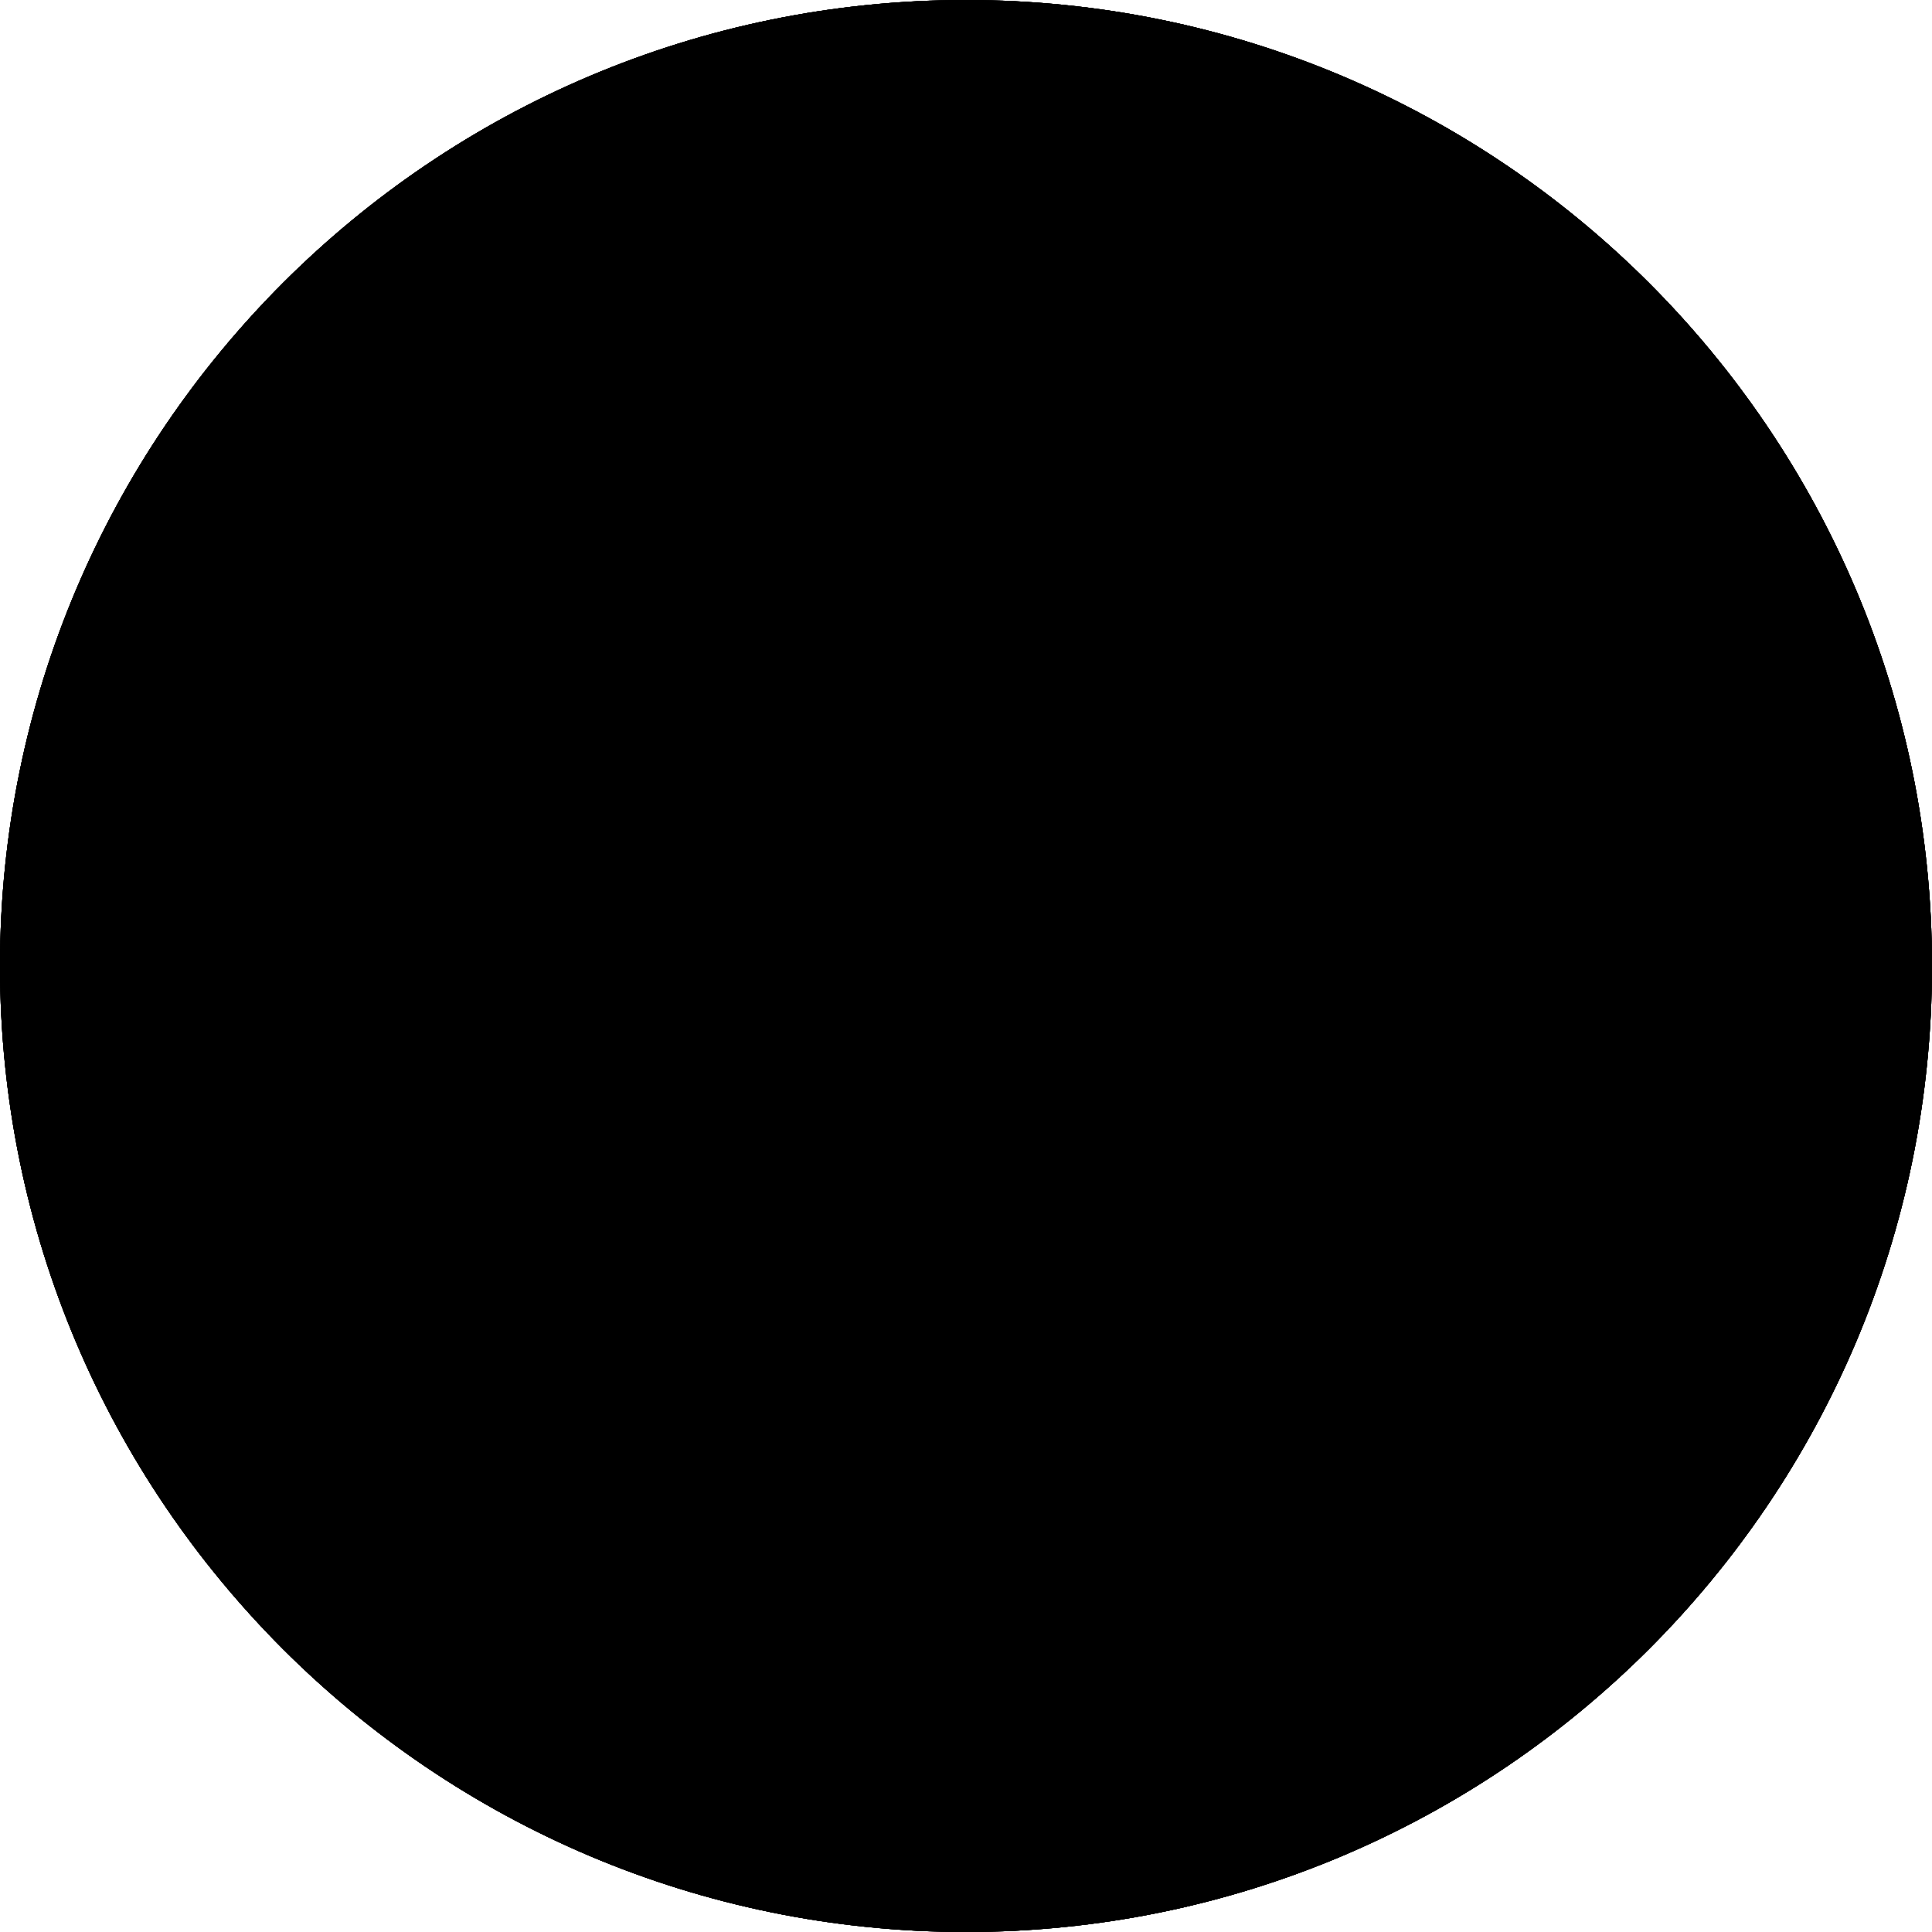 <svg width="50" height="50" viewBox="0 0 50 50" xmlns="http://www.w3.org/2000/svg">
<path d="M50 25C50 38.807 38.807 50 25 50C11.193 50 0 38.807 0 25C0 11.193 11.193 0 25 0C38.807 0 50 11.193 50 25Z"/>
<path d="M50 25C50 38.807 38.807 50 25 50C11.193 50 0 38.807 0 25C0 11.193 11.193 0 25 0C38.807 0 50 11.193 50 25Z"/>
<path d="M50 25C50 38.807 38.807 50 25 50C11.193 50 0 38.807 0 25C0 11.193 11.193 0 25 0C38.807 0 50 11.193 50 25Z"/>
<path d="M50 25C50 38.807 38.807 50 25 50C11.193 50 0 38.807 0 25C0 11.193 11.193 0 25 0C38.807 0 50 11.193 50 25Z"/>
<path d="M35 13H15C13.895 13 13 13.895 13 15V15.8C13 16.905 13.895 17.8 15 17.8H35C36.105 17.8 37 16.905 37 15.8V15C37 13.895 36.105 13 35 13Z"/>
<path d="M35 22.6H15C13.895 22.6 13 23.495 13 24.6V25.4C13 26.505 13.895 27.4 15 27.4H35C36.105 27.4 37 26.505 37 25.4V24.6C37 23.495 36.105 22.6 35 22.6Z"/>
<path d="M35 32.2H15C13.895 32.2 13 33.095 13 34.2V35C13 36.105 13.895 37 15 37H35C36.105 37 37 36.105 37 35V34.2C37 33.095 36.105 32.2 35 32.2Z"/>
</svg>
